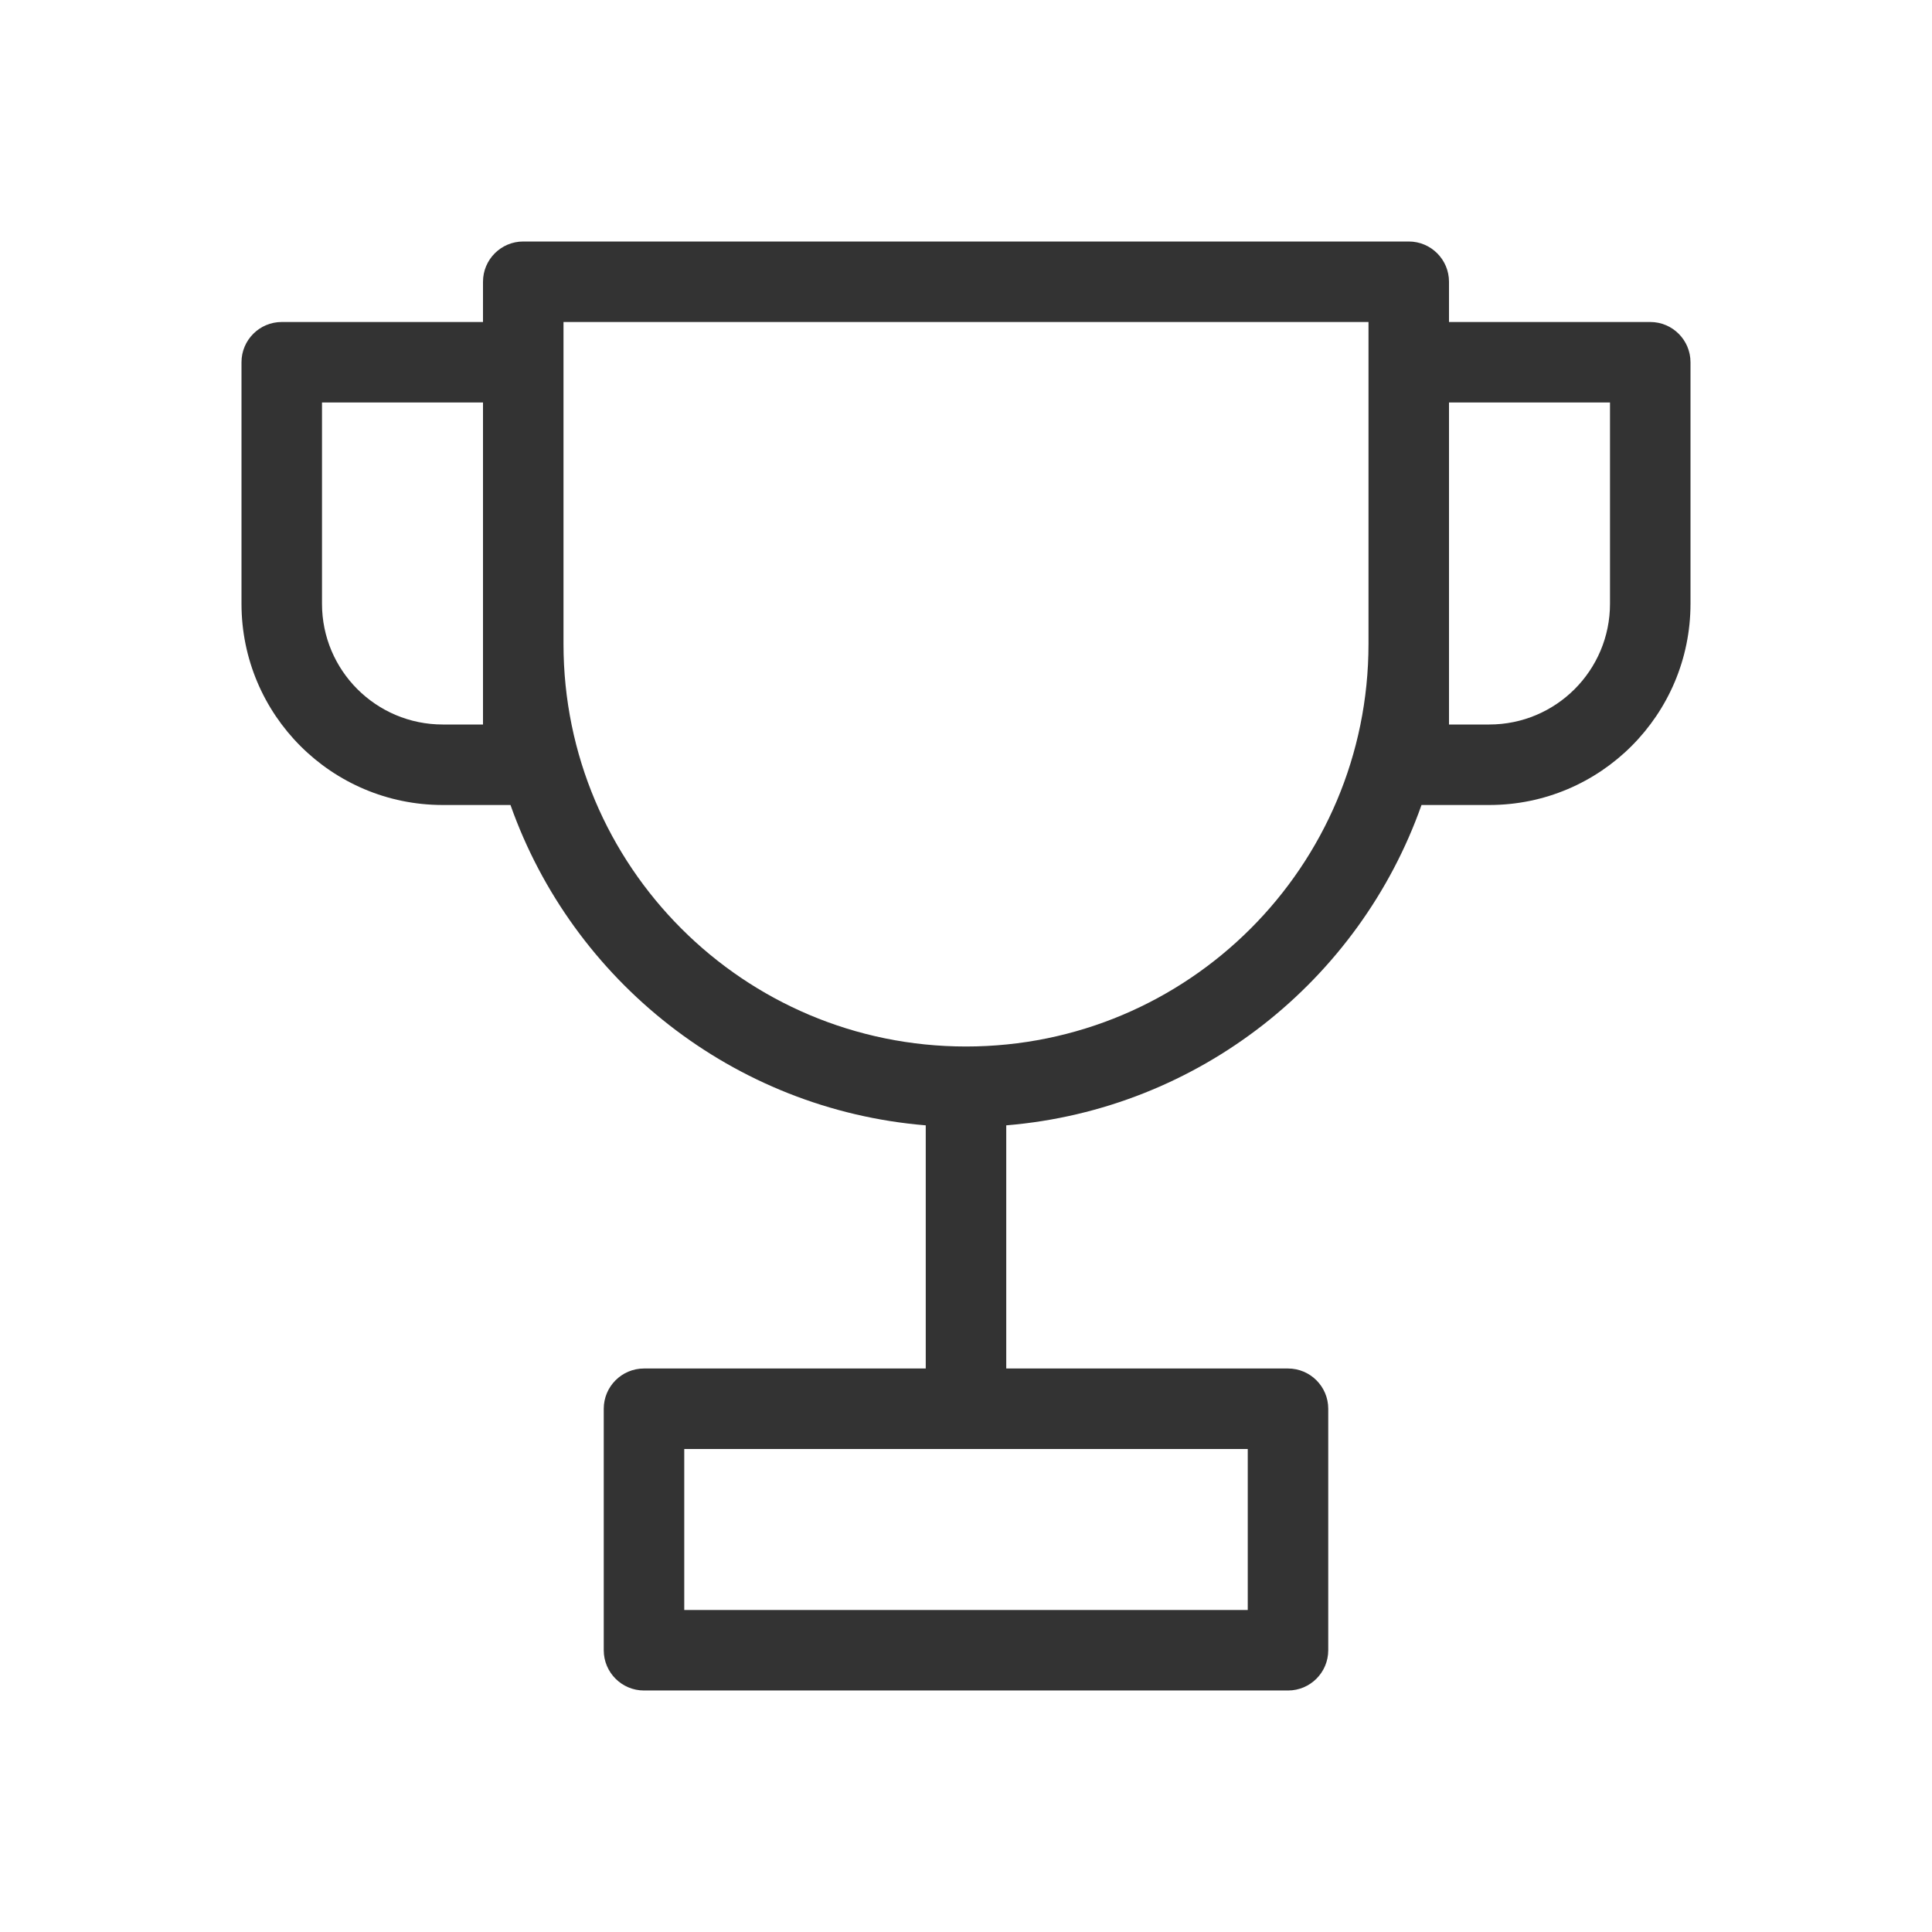 <svg fill="none" height="48" viewBox="0 0 48 48" width="48" xmlns="http://www.w3.org/2000/svg"><path clip-rule="evenodd" d="m12 7c0-.552.448-1 1-1h22c.552 0 1 .448 1 1v1h5c.552 0 1 .448 1 1v6c0 2.761-2.239 5-5 5h-1.683c-1.541 4.36-5.531 7.564-10.317 7.959v6.041h7c.552 0 1 .448 1 1v6c0 .552-.448 1-1 1h-16c-.552 0-1-.448-1-1v-6c0-.552.448-1 1-1h7v-6.041c-4.786-.395-8.776-3.599-10.317-7.959h-1.683c-2.761 0-5-2.239-5-5v-6c0-.552.448-1 1-1h5zm22 9v-7-1h-20v1 7c0 5.523 4.477 10 10 10s10-4.477 10-10zm2-6v6 2h1c1.657 0 3-1.343 3-3v-5zm-28 0h4v6 2h-1c-1.657 0-3-1.343-3-3zm9 26v4h14v-4z" fill="#333" fill-rule="evenodd"/></svg>